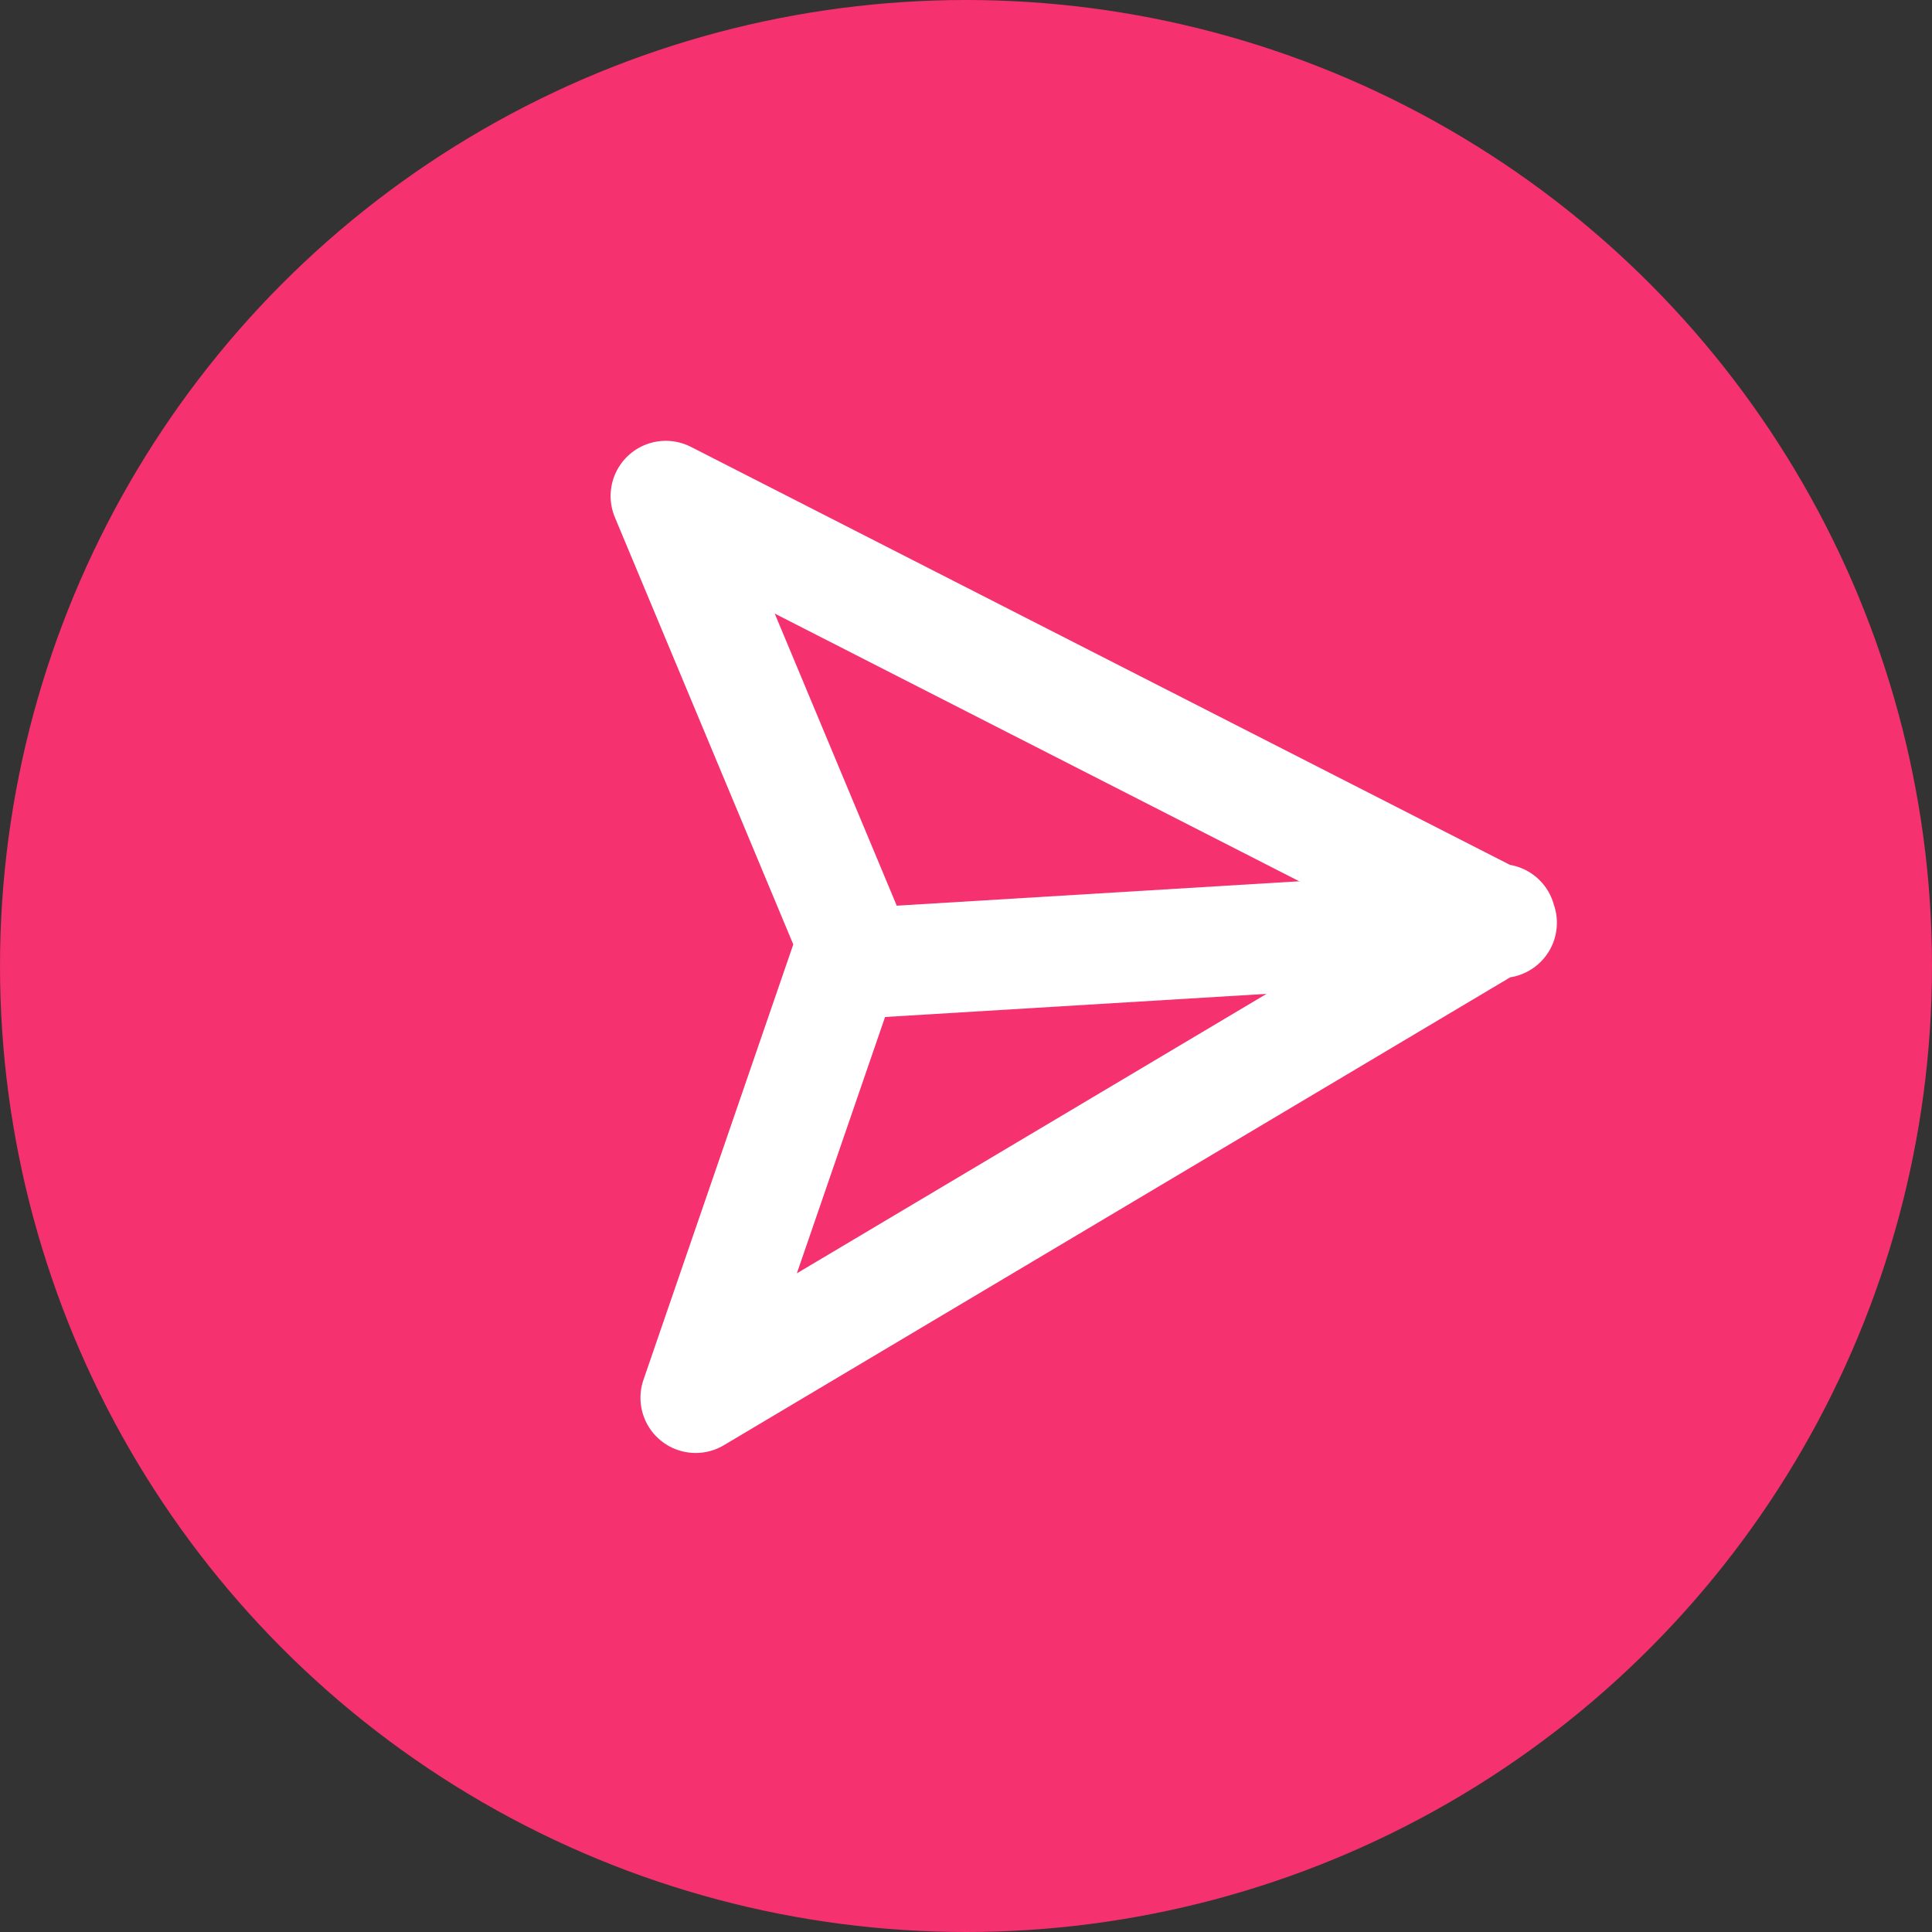 <svg xmlns="http://www.w3.org/2000/svg" viewBox="0 0 35 35">
  <rect x="0" y="0" width="35" height="35" fill="#333333" stroke="none"/>
  <defs>
    <style>
      .cls-1 {
        fill: #f5316f;
      }

      .cls-2, .cls-3 {
        fill: none;
        stroke: #fff;
        stroke-linejoin: round;
        stroke-miterlimit: 10;
        stroke-width: 2px;
      }

      .cls-2 {
        stroke-linecap: round;
      }
    </style>
  </defs>
  <g id="Group_123" data-name="Group 123" transform="translate(-310 -593)">
    <g id="btn_msg">
      <circle id="Ellipse_270" data-name="Ellipse 270" class="cls-1" cx="17.5" cy="17.5" r="17.5" transform="translate(310 593)"/>
      <g id="Group_46" data-name="Group 46" transform="translate(321.803 600.342) rotate(28)">
        <path id="Path_86" data-name="Path 86" class="cls-2" d="M7.781,6.886,9.147,15.5,17.859,1.141,18,1.047h-.094L17.953,1l-.094.047L1,1.33Z"/>
        <line id="Line_62" data-name="Line 62" class="cls-3" y1="5.93" x2="9.688" transform="translate(8.108 1.204)"/>
      </g>
    </g>
  </g>
</svg>
